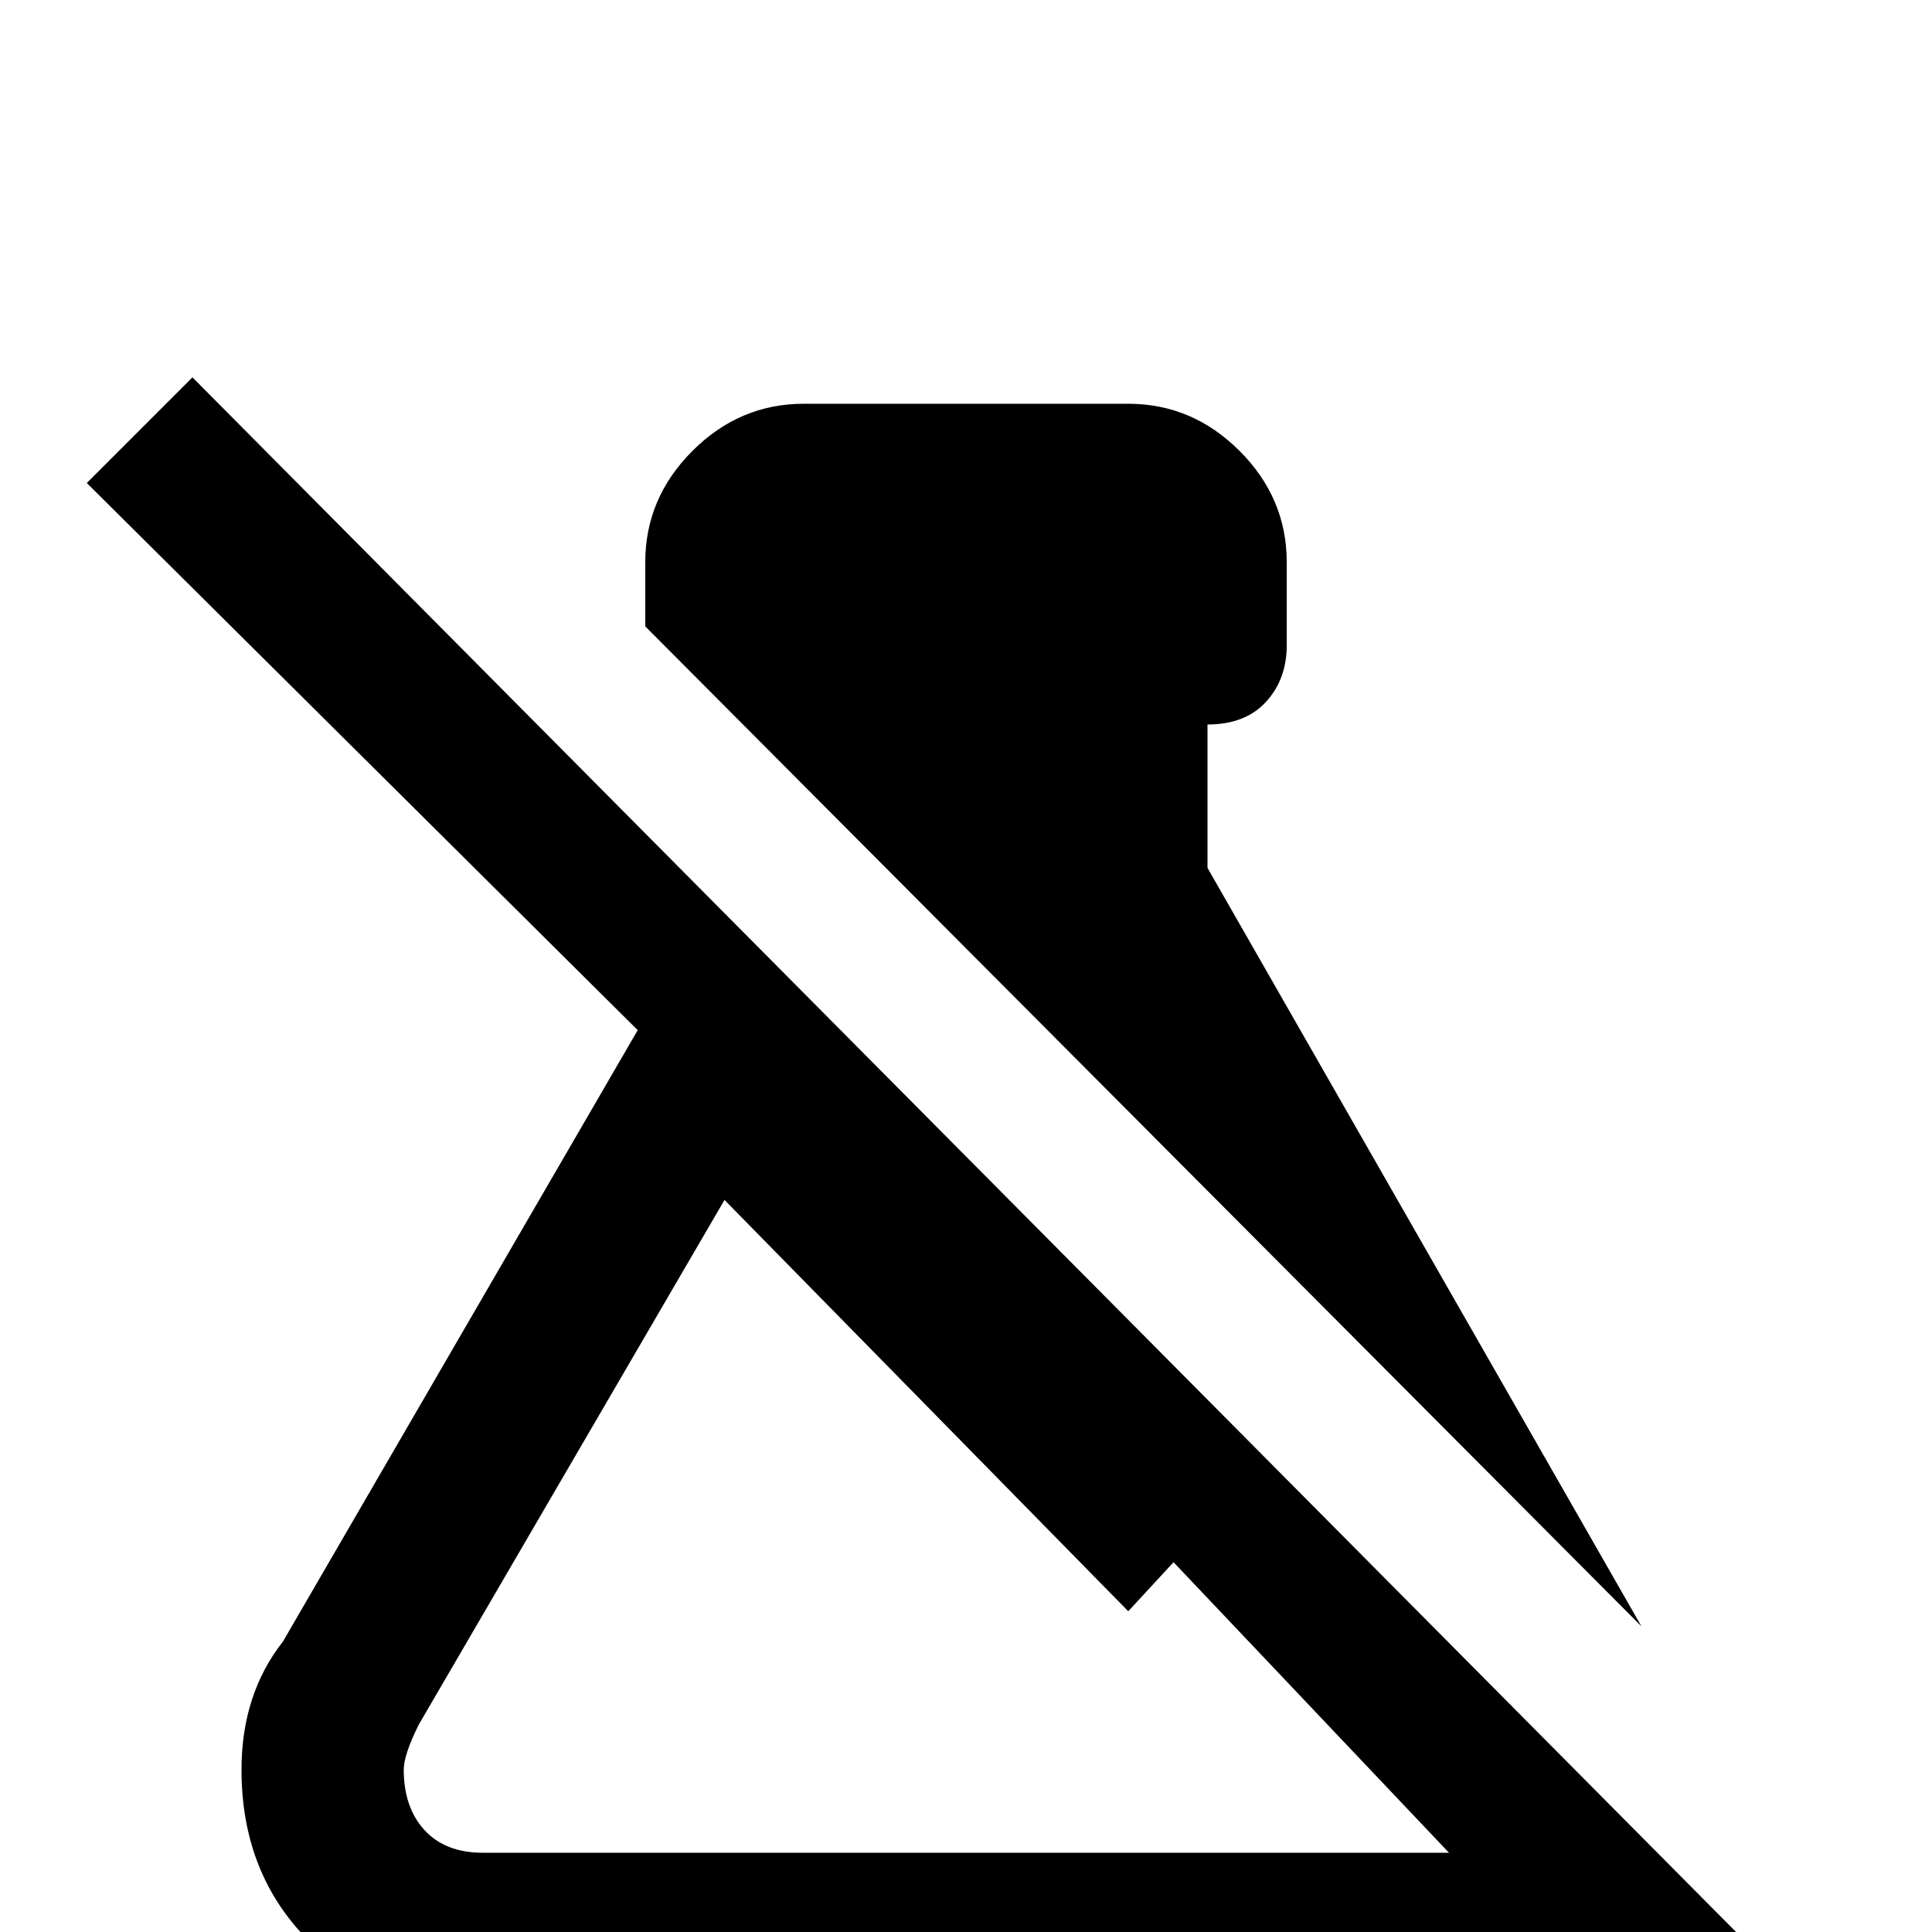 <svg xmlns="http://www.w3.org/2000/svg" viewBox="0 -512 512 512">
	<path fill="#000000" d="M471 11L51 -412L23 -384L169 -239L75 -77Q64 -63 64 -43Q64 -15 82.5 3Q101 21 128 21H384Q404 21 418 11L444 36ZM384 -21H128Q118 -21 112.5 -27Q107 -33 107 -43Q107 -47 111 -55L192 -194L299 -85L311 -98L384 -21H385ZM171 -346V-363Q171 -380 183.5 -392.5Q196 -405 213 -405H299Q316 -405 328.5 -392.5Q341 -380 341 -363V-341Q341 -332 335.5 -326Q330 -320 320 -320V-282L435 -81Z"/>
</svg>